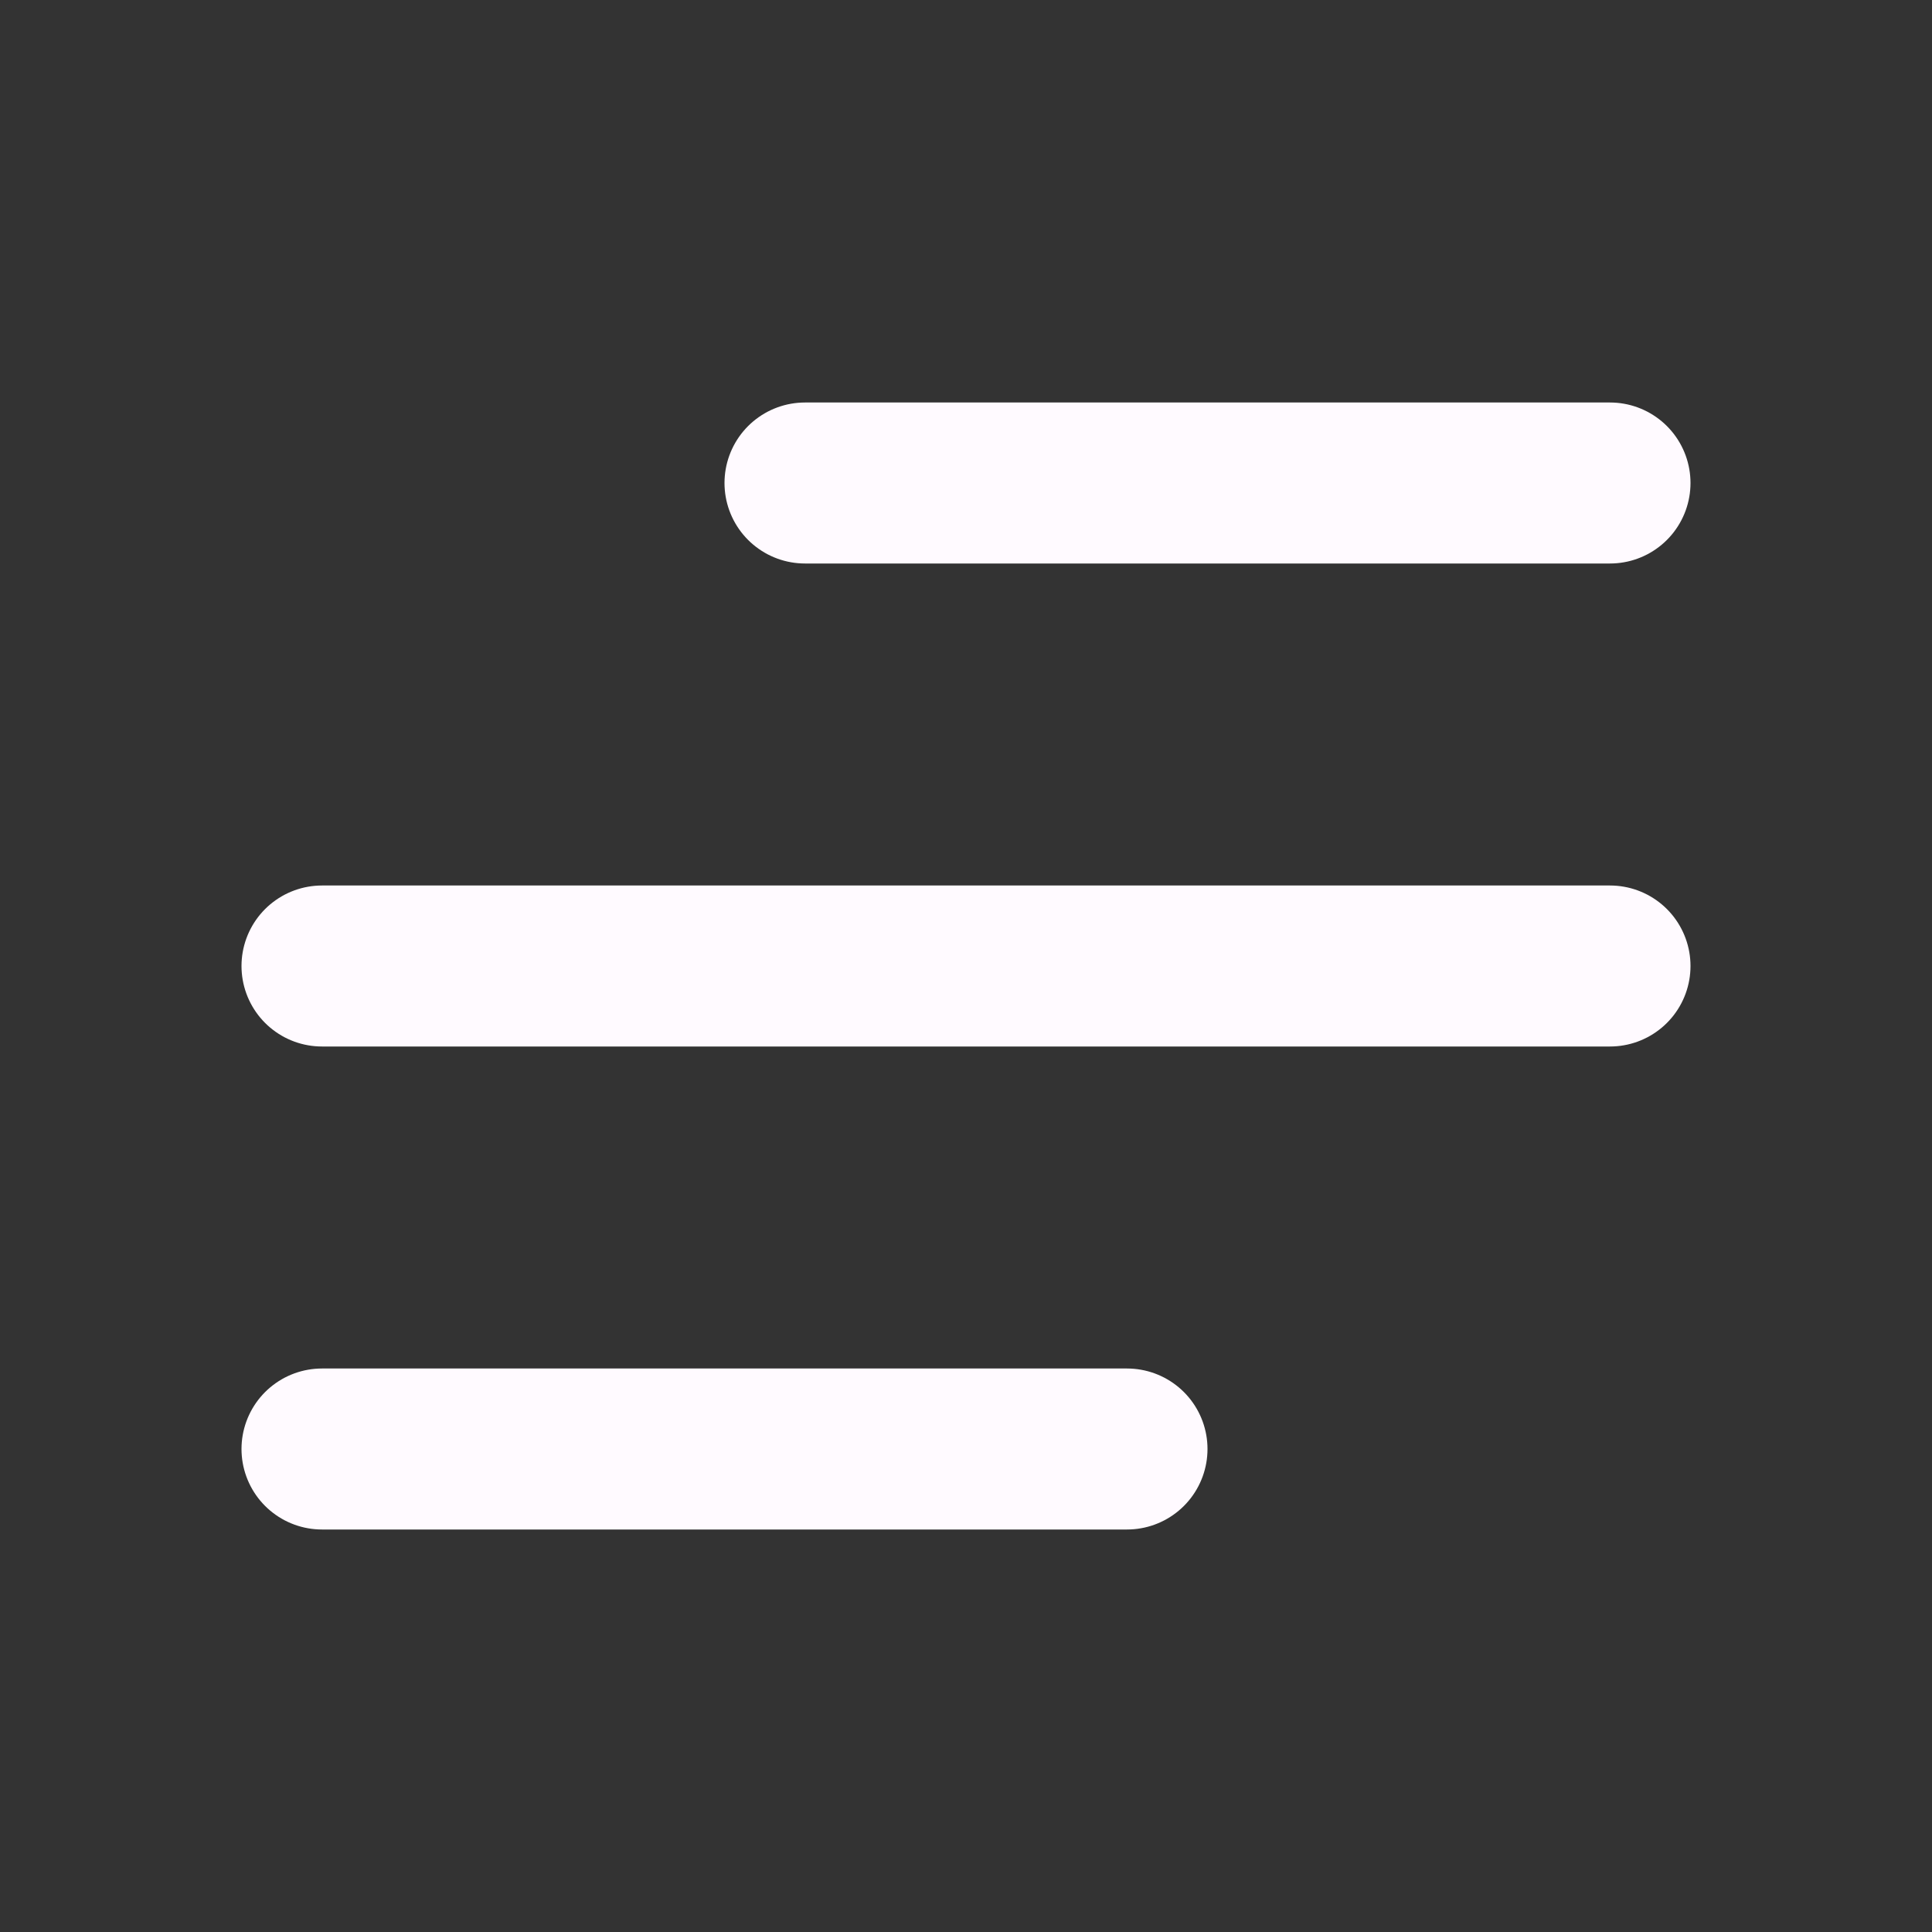 <svg width="24" height="24" viewBox="0 0 24 24" fill="none" xmlns="http://www.w3.org/2000/svg">
<rect x="0" y="0" width="24" height="24" fill="#333333" stroke="none"/>
<path d="M10 6H20M4 12H20H7M4 18H14" stroke="#FFFAFF" stroke-width="2" stroke-linecap="round" stroke-linejoin="round"/>
</svg>
